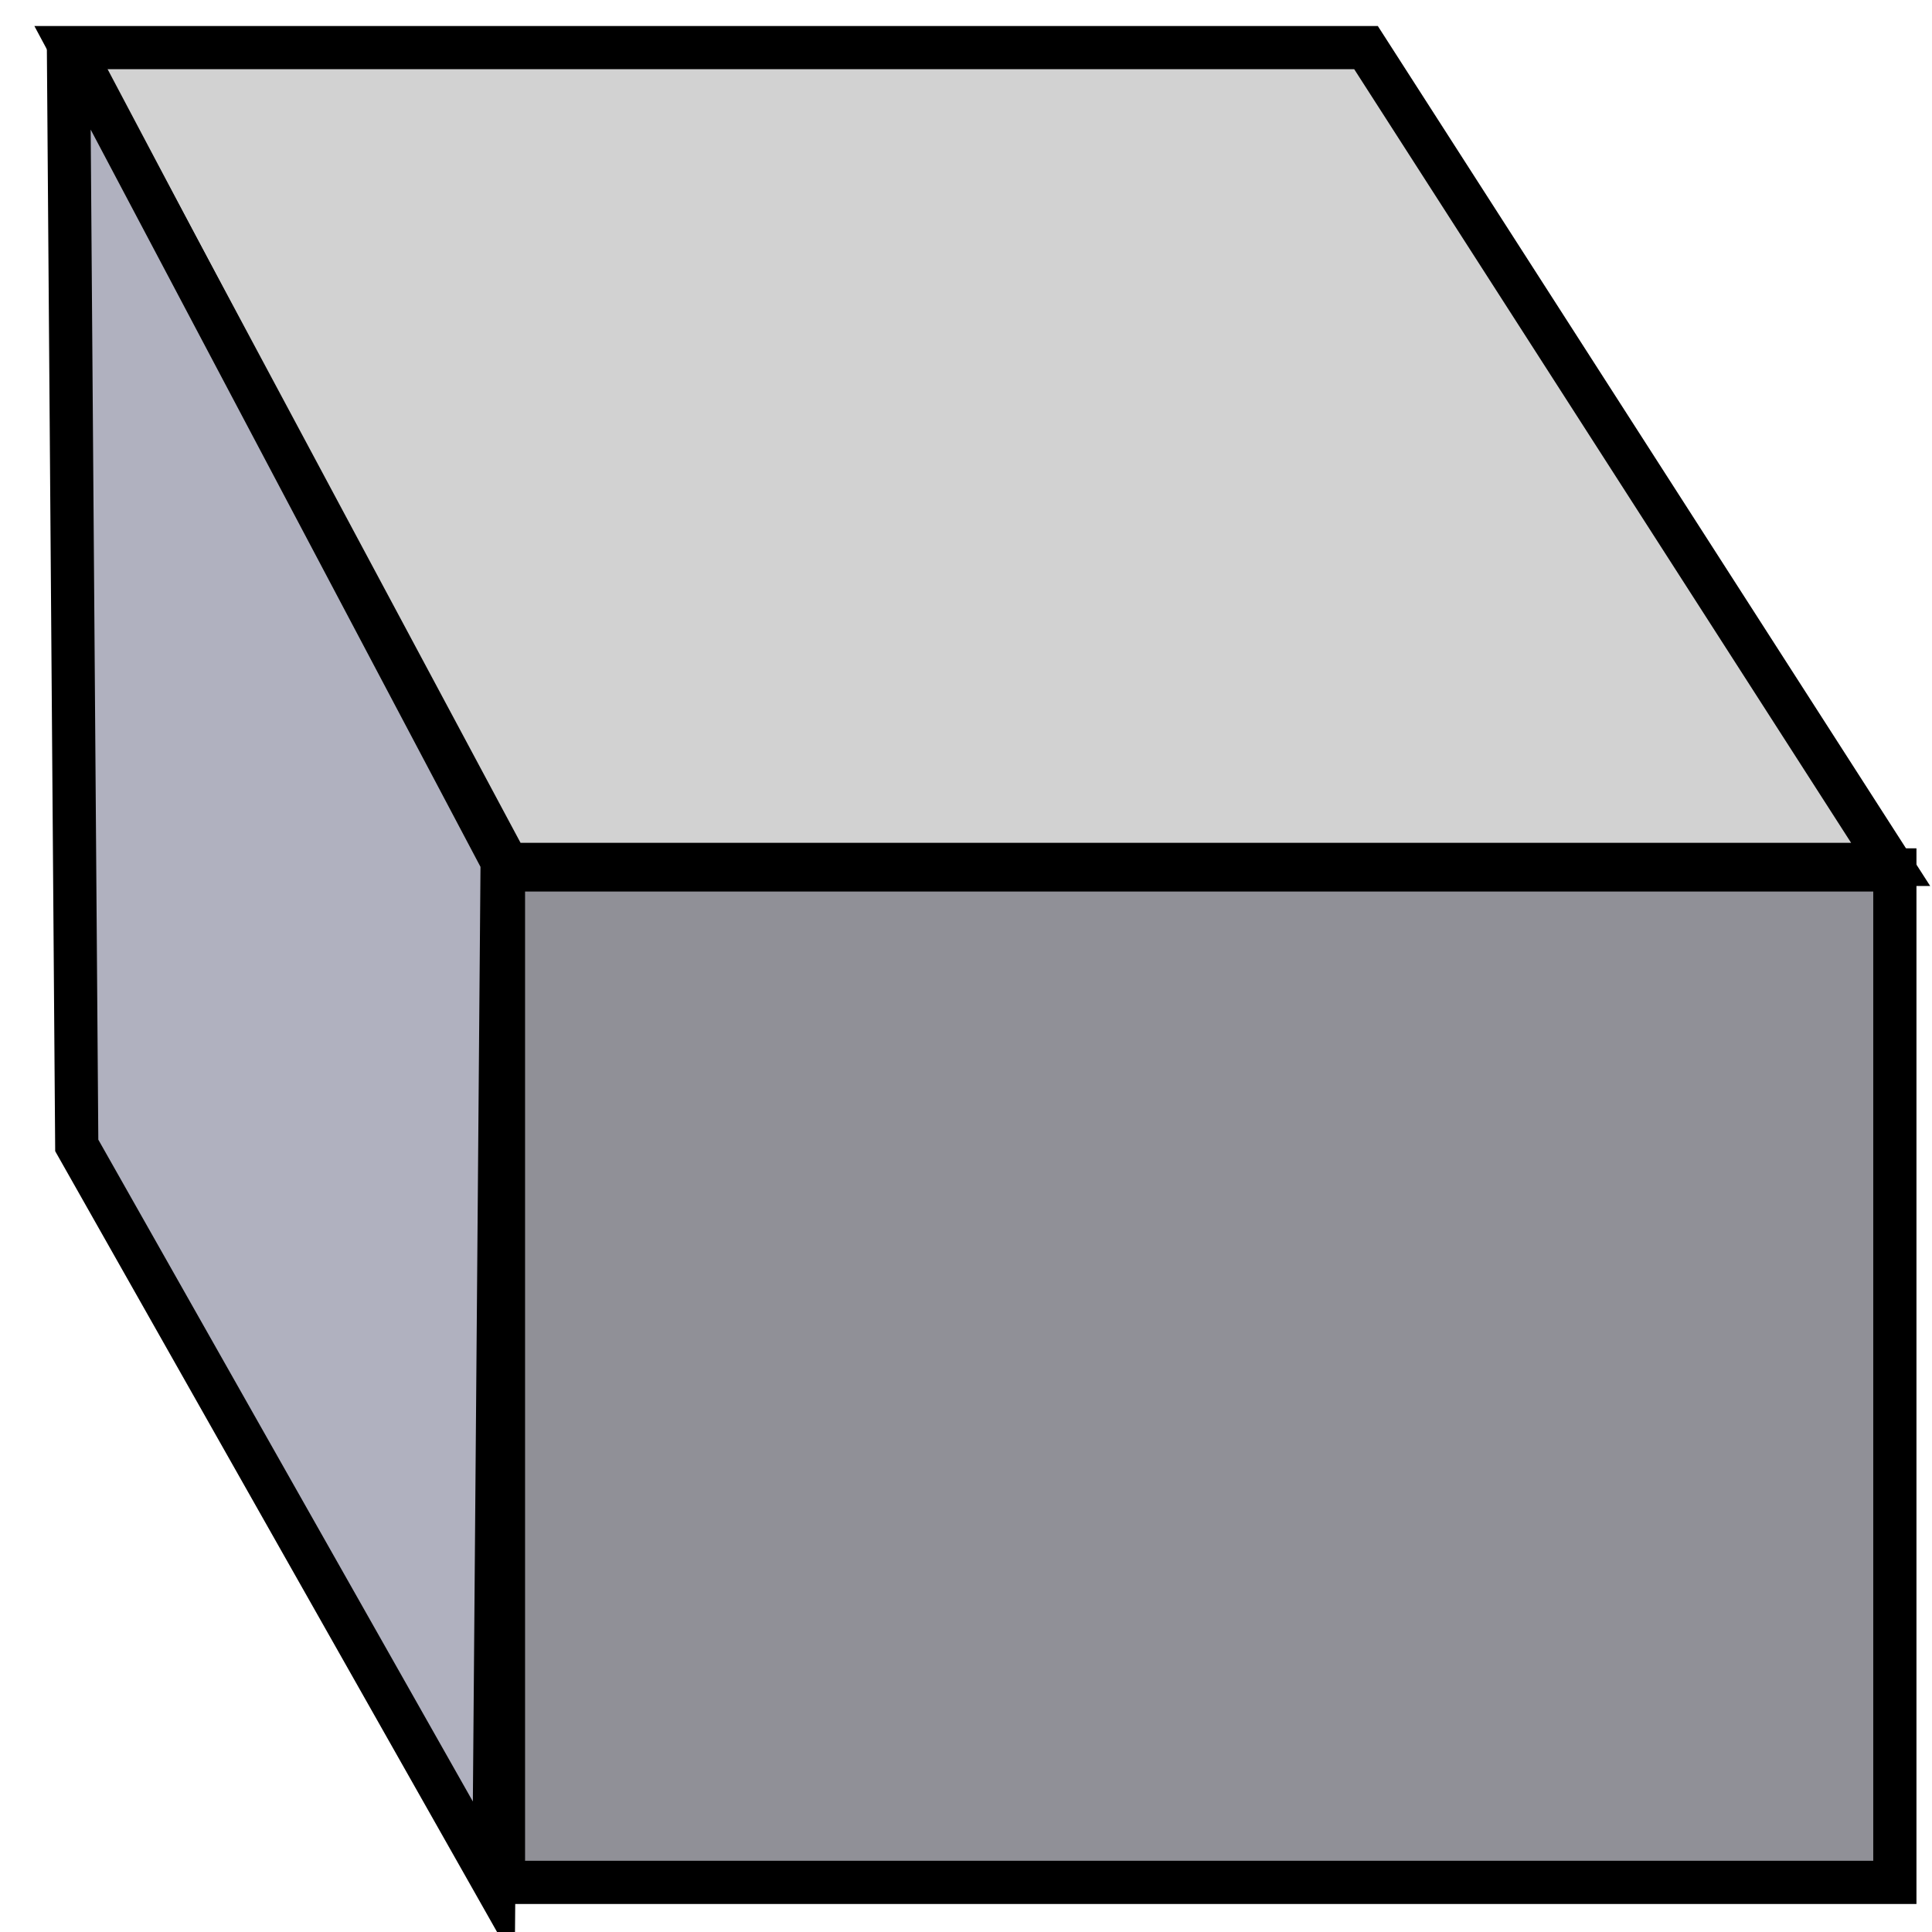 <?xml version="1.0" encoding="UTF-8" standalone="no"?>
<!-- Created with Inkscape (http://www.inkscape.org/) -->

<svg
   xmlns:dc="http://purl.org/dc/elements/1.1/"
   xmlns:cc="http://creativecommons.org/ns#"
   xmlns:rdf="http://www.w3.org/1999/02/22-rdf-syntax-ns#"
   xmlns:svg="http://www.w3.org/2000/svg"
   xmlns="http://www.w3.org/2000/svg"
   xmlns:sodipodi="http://sodipodi.sourceforge.net/DTD/sodipodi-0.dtd"
   xmlns:inkscape="http://www.inkscape.org/namespaces/inkscape"
   width="22"
   height="22"
   id="svg2"
   version="1.1"
   inkscape:version="0.48.2 r9819"
   sodipodi:docname="buildingstone_work.svg"
   inkscape:export-filename="C:\cygwin\home\jason\src\bigearth\html\resource_icons\buildingstone_work.png"
   inkscape:export-xdpi="90"
   inkscape:export-ydpi="90">
  <defs
     id="defs4" />
  <sodipodi:namedview
     id="base"
     pagecolor="#ffffff"
     bordercolor="#666666"
     borderopacity="1.0"
     inkscape:pageopacity="0.0"
     inkscape:pageshadow="2"
     inkscape:zoom="21.090909"
     inkscape:cx="11.39372"
     inkscape:cy="11"
     inkscape:document-units="px"
     inkscape:current-layer="layer1"
     showgrid="false"
     inkscape:window-width="1092"
     inkscape:window-height="681"
     inkscape:window-x="311"
     inkscape:window-y="206"
     inkscape:window-maximized="0" />
  <g
     inkscape:label="Layer 1"
     inkscape:groupmode="layer"
     id="layer1"
     transform="translate(0,-1030.362)">
    <rect
       style="fill:#909097;fill-opacity:1;stroke:#000000;stroke-width:0.492;stroke-miterlimit:4;stroke-opacity:1;stroke-dasharray:none"
       id="rect2985"
       width="15.844"
       height="11.529"
       x="5.733"
       y="1040.268" />
    <path
       style="fill:#d2d2d2;fill-opacity:1;stroke:#000000;stroke-width:0.492;stroke-miterlimit:4;stroke-opacity:1"
       d="m 0.802,1030.904 14.753,0 5.974,9.301 -15.749,0 z"
       id="rect2985-1"
       inkscape:connector-curvature="0"
       sodipodi:nodetypes="ccccc" />
    <path
       style="fill:#b0b1bf;fill-opacity:1;stroke:#000000;stroke-width:0.492;stroke-miterlimit:4;stroke-opacity:1"
       d="m 0.779,1030.832 4.939,9.341 -0.095,11.624 -4.749,-8.392 z"
       id="rect2985-1-7"
       inkscape:connector-curvature="0"
       sodipodi:nodetypes="ccccc" />
  </g>
</svg>
